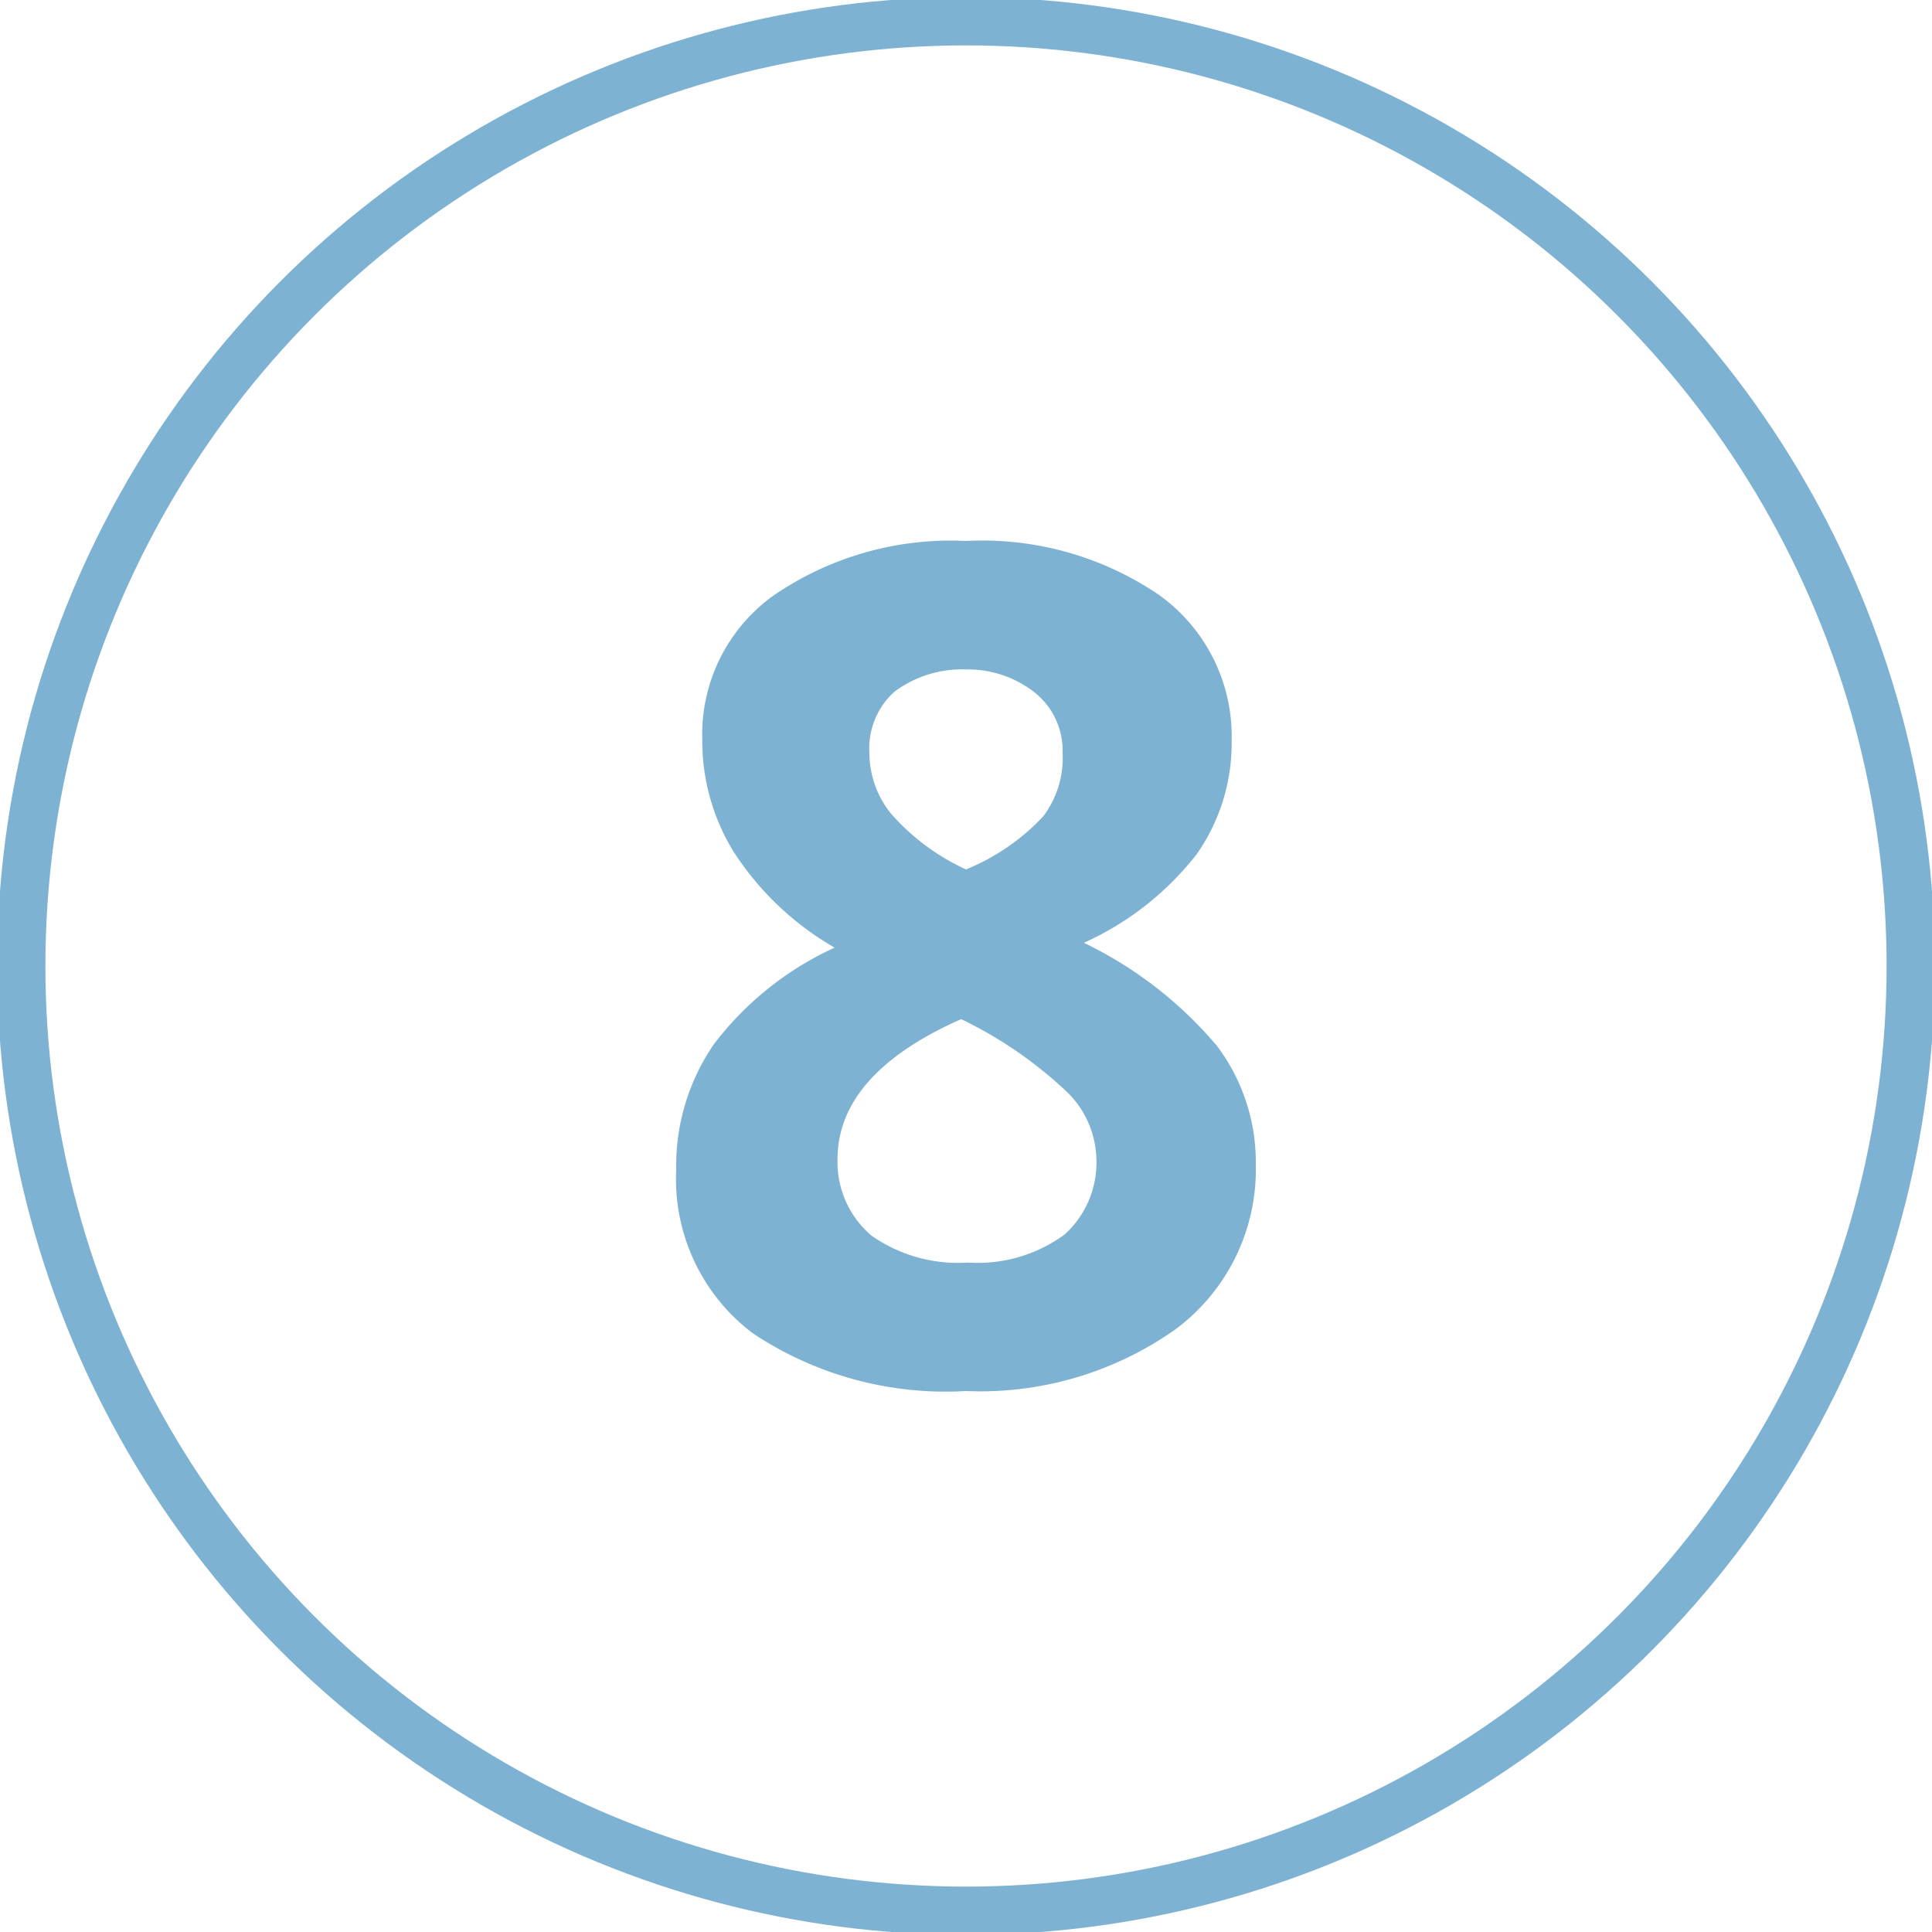 <svg id="Camada_1" data-name="Camada 1" xmlns="http://www.w3.org/2000/svg" viewBox="0 0 20 20"><defs><style>.cls-1{fill:none;stroke:#7db2d3;stroke-miterlimit:10;stroke-width:0.5px;}.cls-2{fill:#7db2d3;}</style></defs><title>2</title><circle class="cls-1" cx="10" cy="10" r="9.78"/><path class="cls-2" d="M10,5.6a3.25,3.25,0,0,1,2,.56,1.8,1.8,0,0,1,.75,1.51,2,2,0,0,1-.36,1.17,3.09,3.09,0,0,1-1.17.92,4.15,4.15,0,0,1,1.38,1.07A2,2,0,0,1,13,12.06a2.06,2.06,0,0,1-.83,1.7A3.5,3.5,0,0,1,10,14.4a3.6,3.6,0,0,1-2.21-.6A2,2,0,0,1,7,12.11a2.22,2.22,0,0,1,.39-1.3,3.28,3.28,0,0,1,1.25-1,3.06,3.06,0,0,1-1.05-1,2.19,2.19,0,0,1-.32-1.15A1.77,1.77,0,0,1,8,6.17,3.24,3.24,0,0,1,10,5.6ZM8.67,12a1,1,0,0,0,.35.79,1.56,1.56,0,0,0,1,.28,1.52,1.52,0,0,0,1-.29,1,1,0,0,0,.33-.77,1,1,0,0,0-.33-.73,4.33,4.33,0,0,0-1.07-.73C9.09,10.93,8.67,11.42,8.67,12ZM10,6.93a1.17,1.17,0,0,0-.74.23A.79.79,0,0,0,9,7.8a1,1,0,0,0,.23.63A2.3,2.3,0,0,0,10,9a2.25,2.25,0,0,0,.8-.55A1,1,0,0,0,11,7.8a.77.77,0,0,0-.3-.64A1.12,1.12,0,0,0,10,6.93Z"/></svg>